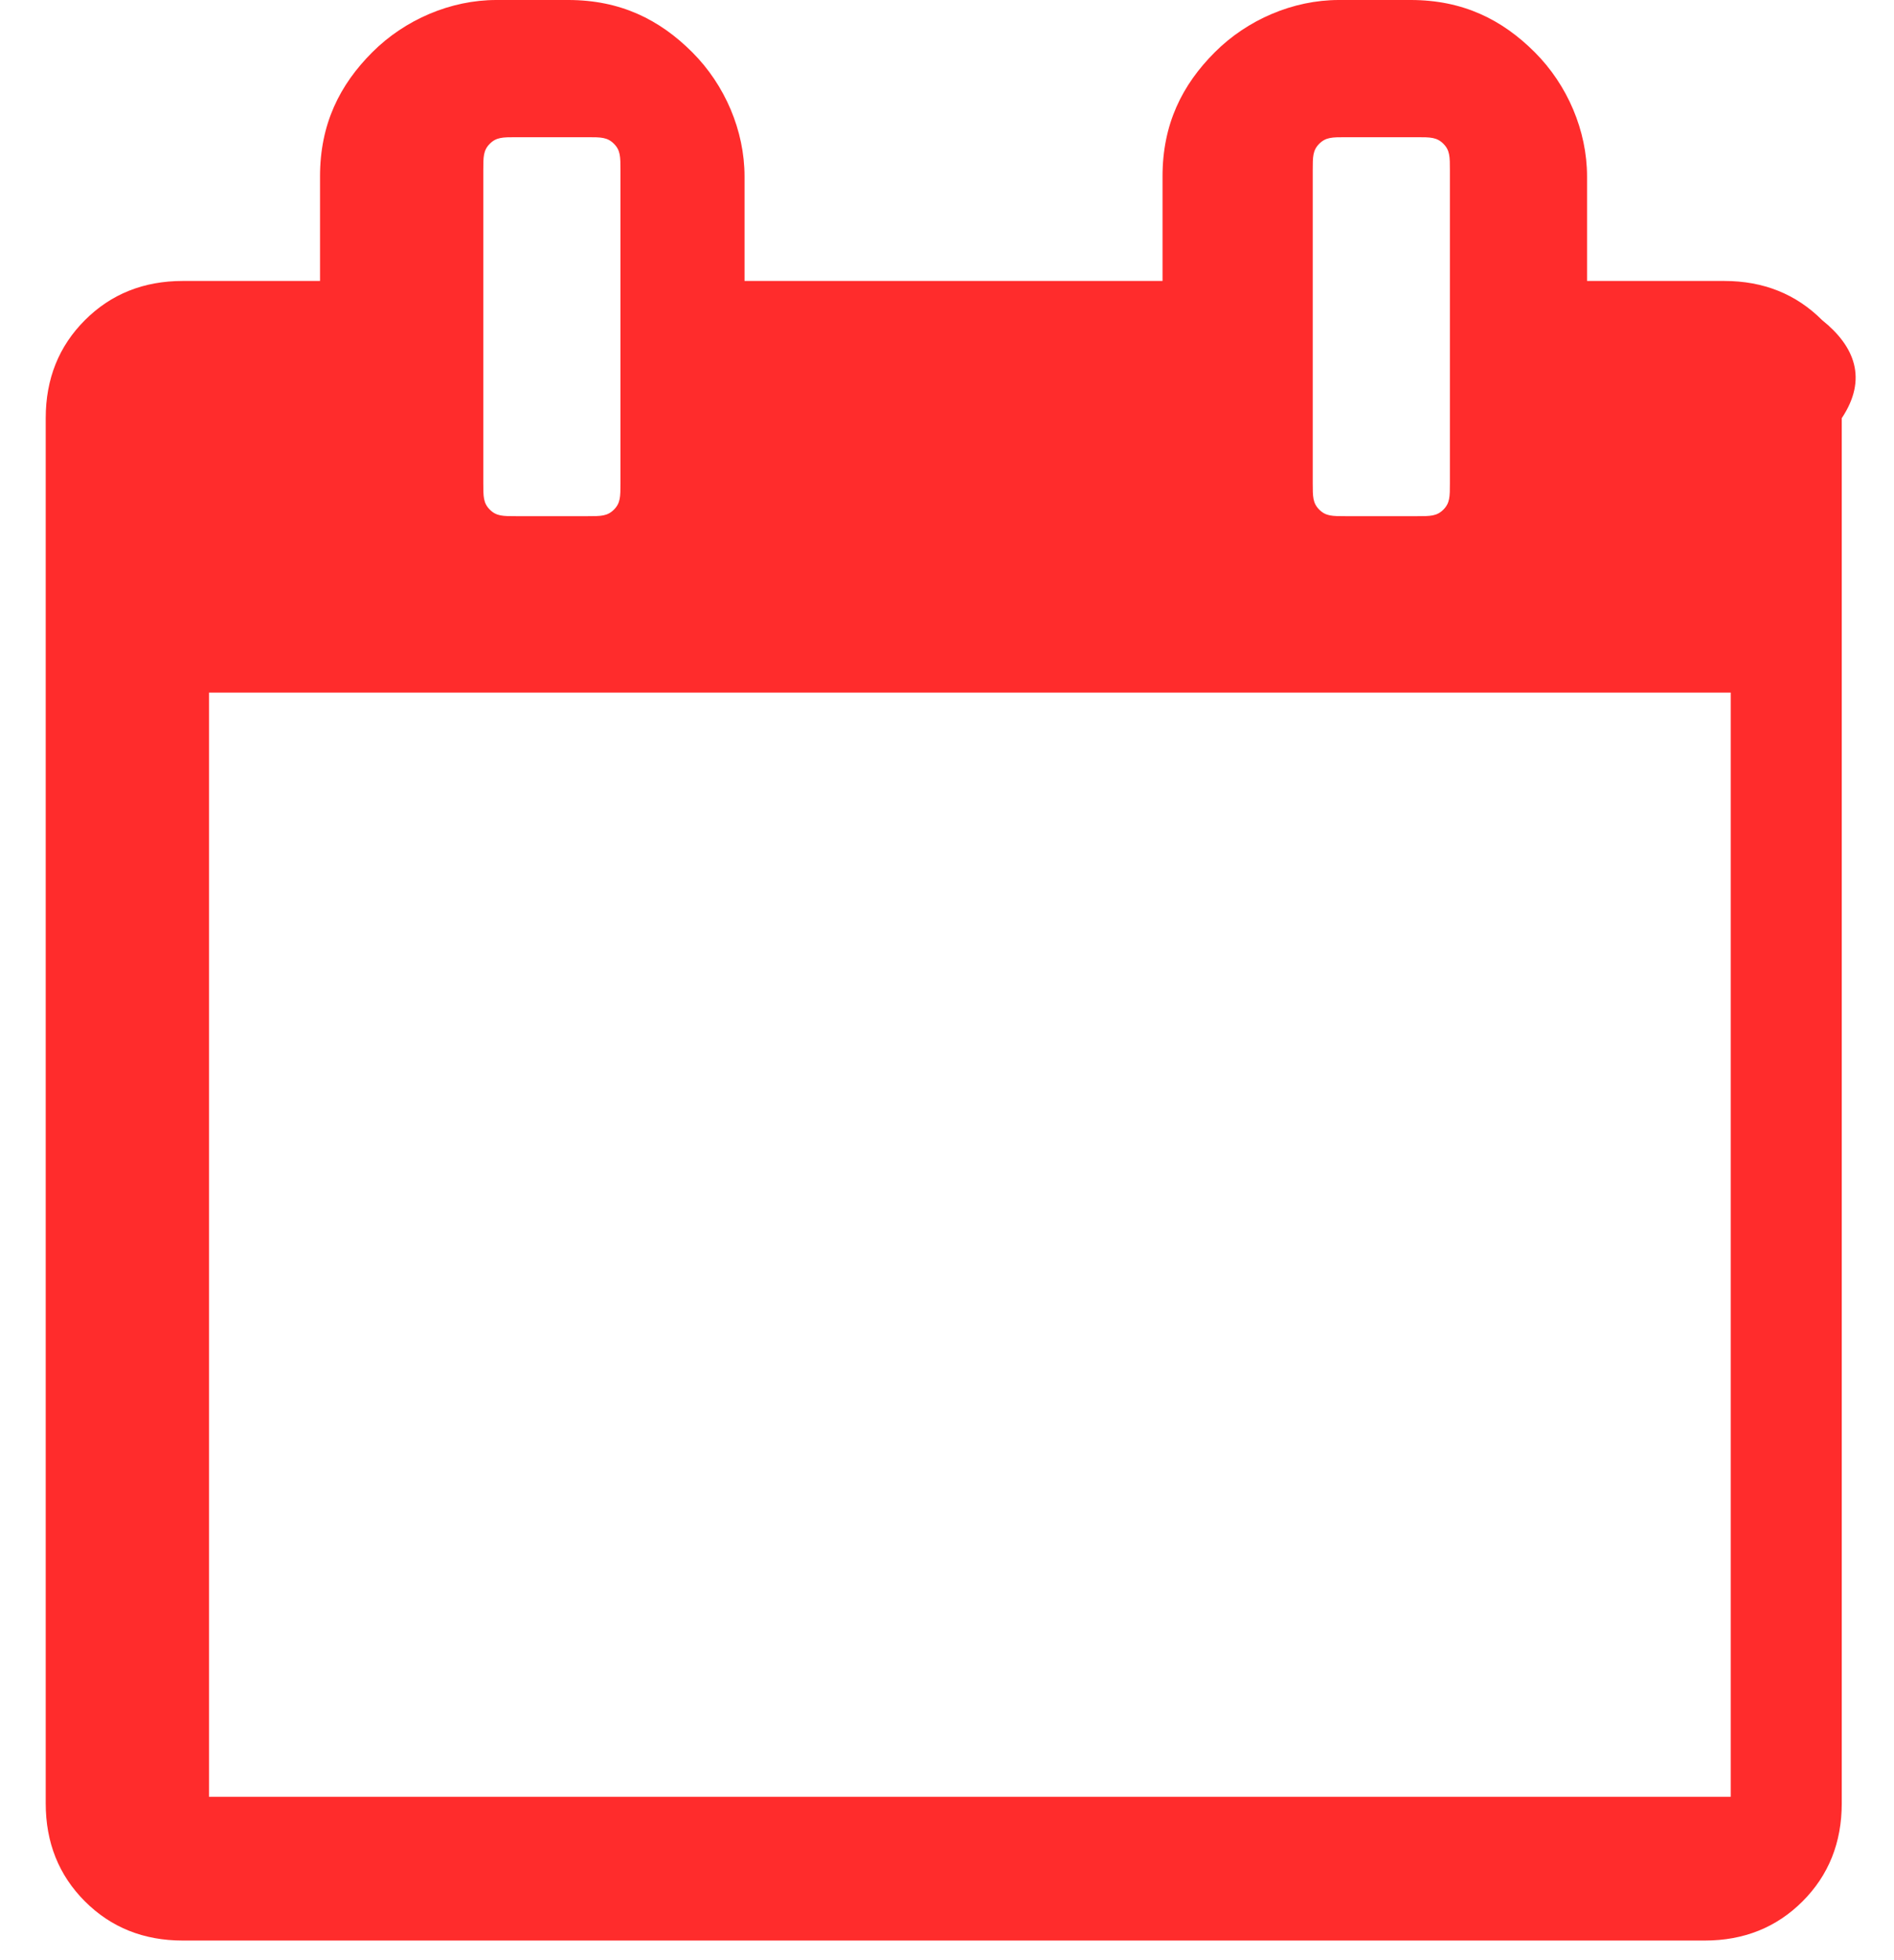 <svg width="29" height="30" viewBox="0 0 29 30" version="1.1" xmlns="http://www.w3.org/2000/svg" xmlns:xlink="http://www.w3.org/1999/xlink">
<title>Group</title>
<desc>Created using Figma</desc>
<g id="Canvas" transform="translate(229 132)">
<g id="Group">
<g id="Group">
<g id="Vector">
<use xlink:href="#path0_fill" transform="translate(-228.3 -132)" fill="#FF2C2C"/>
</g>
</g>
</g>
</g>
<defs>
<path id="path0_fill" d="M 27.2 4.9C 26.8 4.5 26.3 4.3 25.7 4.3L 23.6 4.3L 23.6 2.7C 23.6 2 23.3 1.3 22.8 0.8C 22.3 0.3 21.7 5.68434e-14 20.9 5.68434e-14L 19.8 5.68434e-14C 19.1 5.68434e-14 18.4 0.3 17.9 0.8C 17.4 1.3 17.1 1.9 17.1 2.7L 17.1 4.3L 10.7 4.3L 10.7 2.7C 10.7 2 10.4 1.3 9.9 0.8C 9.4 0.3 8.8 5.68434e-14 8 5.68434e-14L 6.9 5.68434e-14C 6.2 5.68434e-14 5.5 0.3 5 0.8C 4.5 1.3 4.2 1.9 4.2 2.7L 4.2 4.3L 2.1 4.3C 1.5 4.3 1 4.5 0.6 4.9C 0.2 5.3 1.2207e-05 5.8 1.2207e-05 6.4L 1.2207e-05 27.6C 1.2207e-05 28.2 0.2 28.7 0.6 29.1C 1 29.5 1.5 29.7 2.1 29.7L 25.4 29.7C 26 29.7 26.5 29.5 26.9 29.1C 27.3 28.7 27.5 28.2 27.5 27.6L 27.5 6.4C 27.9 5.8 27.7 5.3 27.2 4.9ZM 19.4 2.6C 19.4 2.4 19.4 2.3 19.5 2.2C 19.6 2.1 19.7 2.1 19.9 2.1L 21 2.1C 21.2 2.1 21.3 2.1 21.4 2.2C 21.5 2.3 21.5 2.4 21.5 2.6L 21.5 7.4C 21.5 7.6 21.5 7.7 21.4 7.8C 21.3 7.9 21.2 7.9 21 7.9L 19.9 7.9C 19.7 7.9 19.6 7.9 19.5 7.8C 19.4 7.7 19.4 7.6 19.4 7.4L 19.4 2.6ZM 6.7 2.6C 6.7 2.4 6.7 2.3 6.8 2.2C 6.9 2.1 7 2.1 7.2 2.1L 8.3 2.1C 8.5 2.1 8.6 2.1 8.7 2.2C 8.8 2.3 8.8 2.4 8.8 2.6L 8.8 7.4C 8.8 7.6 8.8 7.7 8.7 7.8C 8.6 7.9 8.5 7.9 8.3 7.9L 7.2 7.9C 7 7.9 6.9 7.9 6.8 7.8C 6.7 7.7 6.7 7.6 6.7 7.4L 6.7 2.6ZM 25.8 27.5L 2.5 27.5L 2.5 10.6L 25.8 10.6L 25.8 27.5Z"/>
</defs>
</svg>
